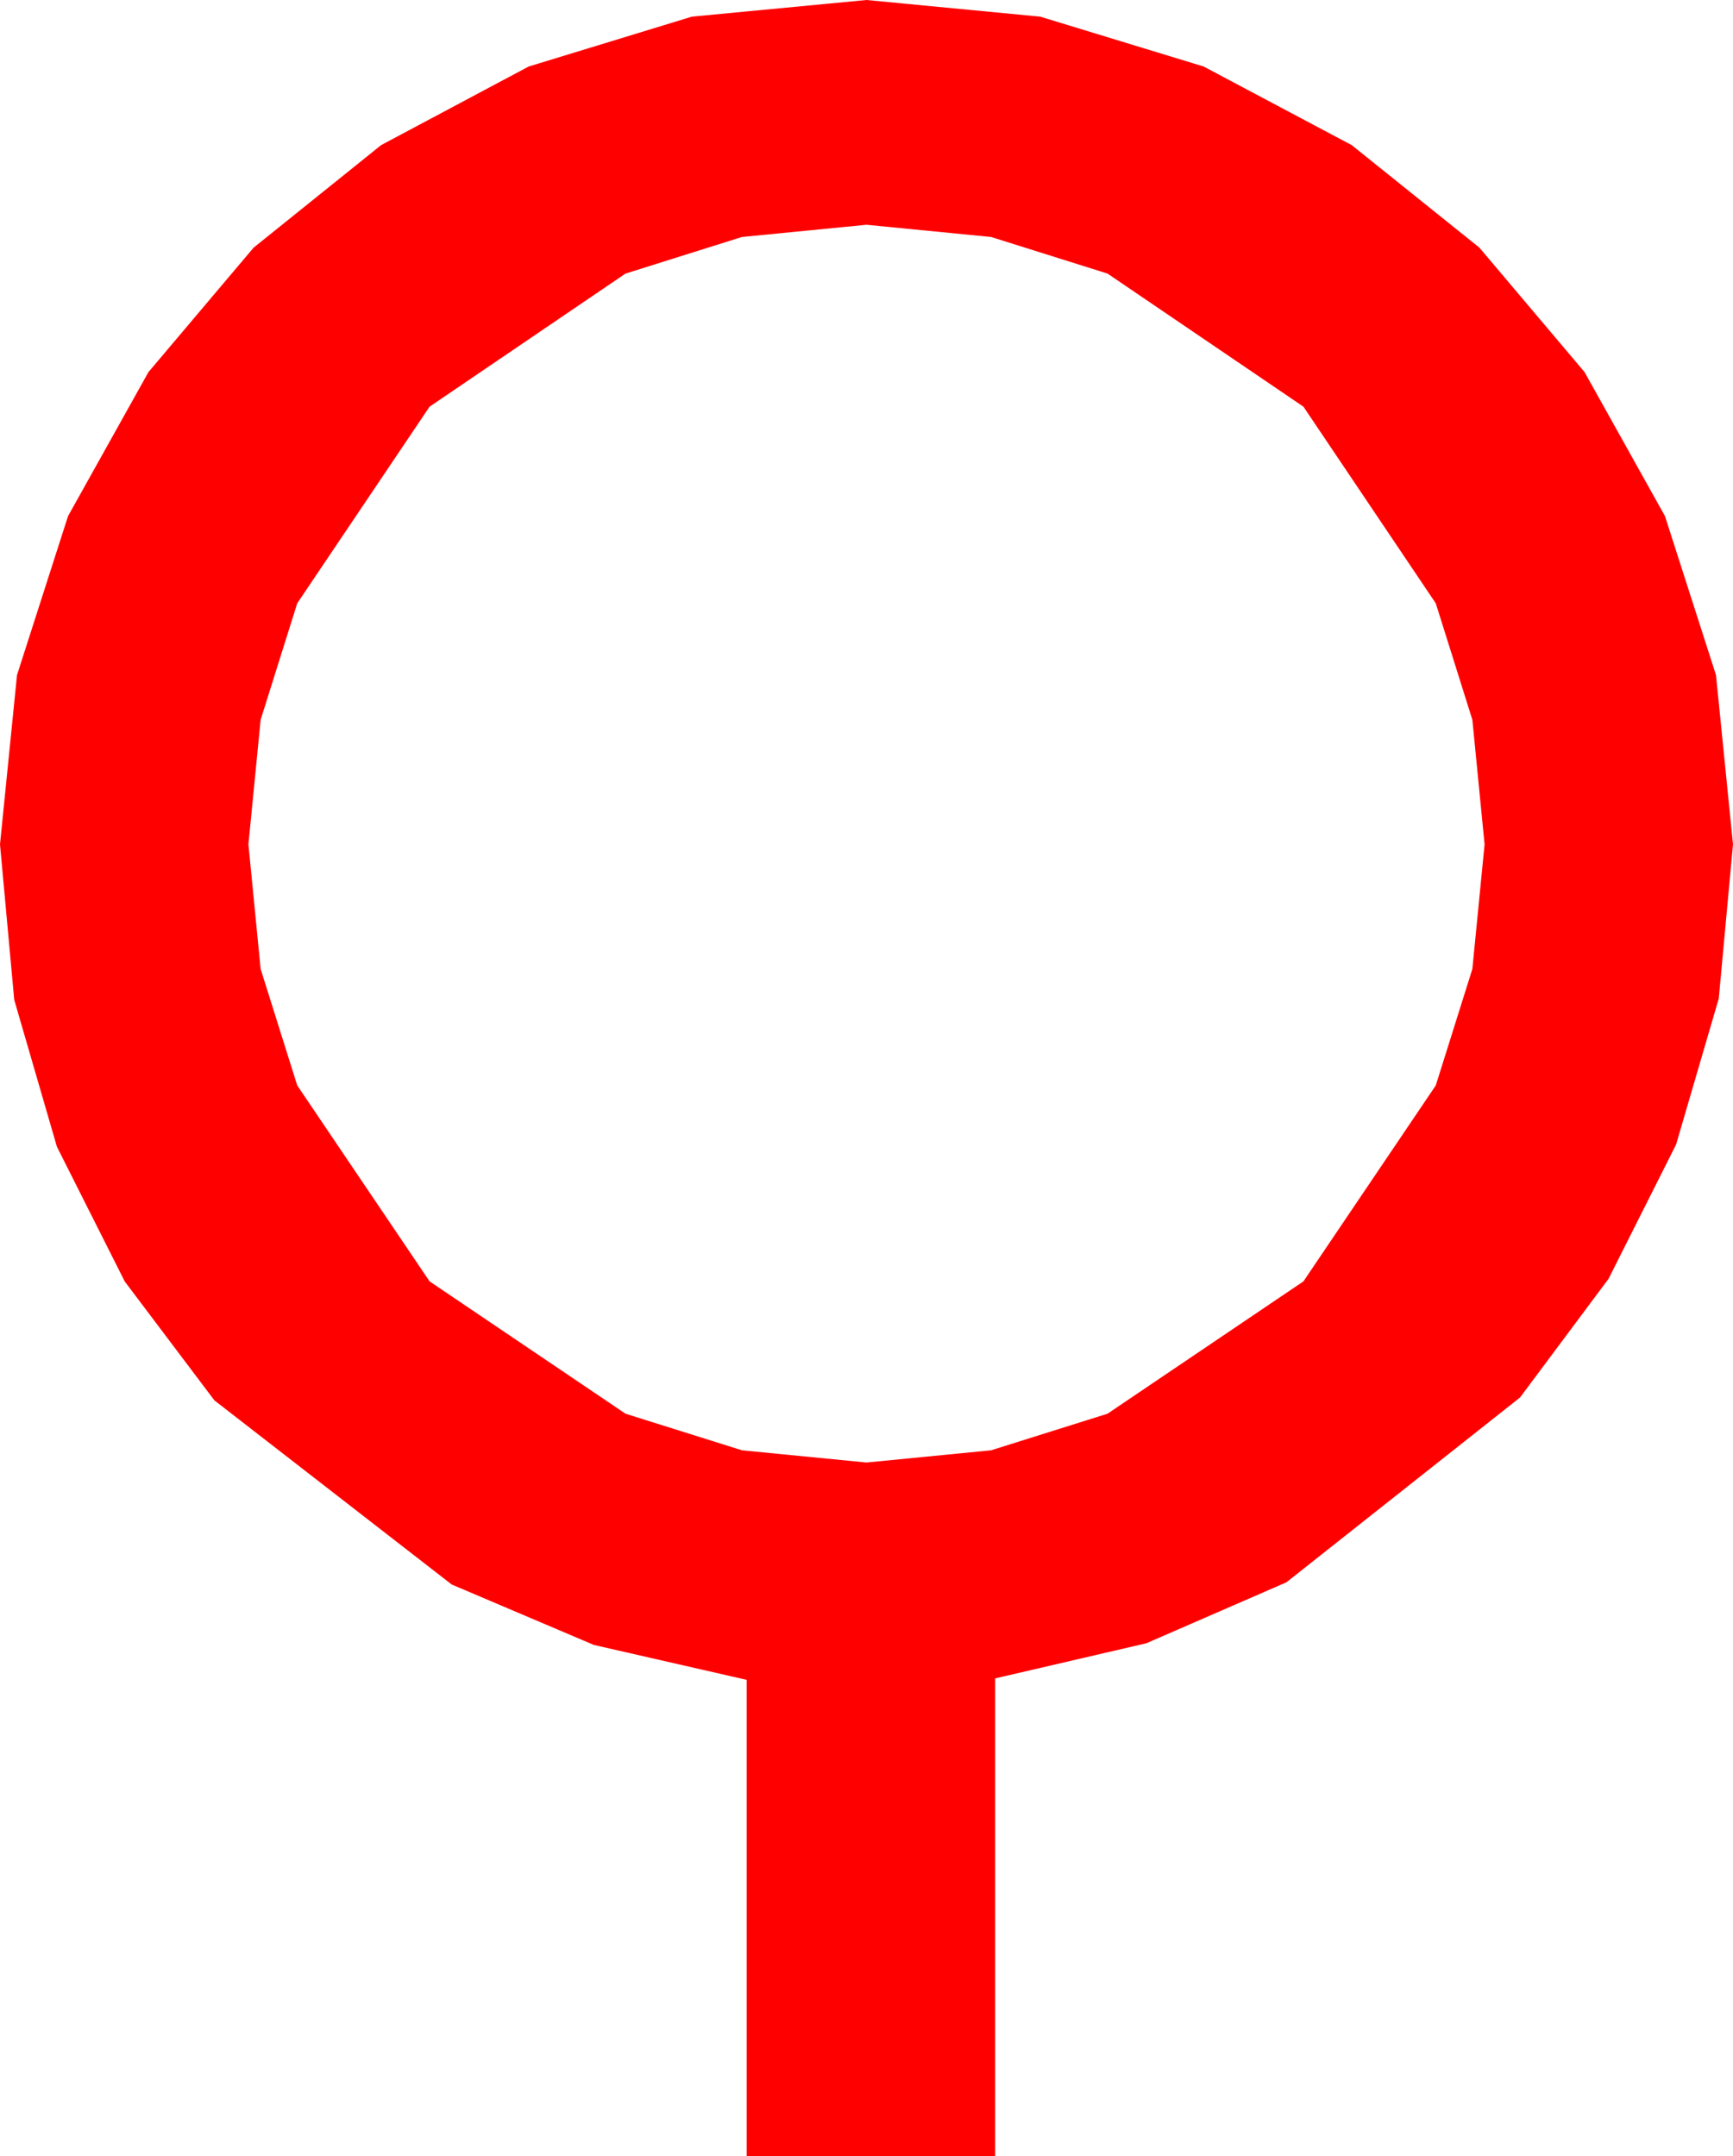 <?xml version="1.0" encoding="utf-8"?>
<!DOCTYPE svg PUBLIC "-//W3C//DTD SVG 1.1//EN" "http://www.w3.org/Graphics/SVG/1.1/DTD/svg11.dtd">
<svg width="34.336" height="42.715" xmlns="http://www.w3.org/2000/svg" xmlns:xlink="http://www.w3.org/1999/xlink" xmlns:xml="http://www.w3.org/XML/1998/namespace" version="1.1">
  <g>
    <g>
      <path style="fill:#FF0000;fill-opacity:1" d="M17.168,4.453L14.7,4.695 12.393,5.42 8.511,8.057 5.889,11.953 5.164,14.26 4.922,16.729 5.164,19.197 5.889,21.504 8.511,25.386 12.393,28.008 14.7,28.733 17.168,28.975 19.636,28.733 21.943,28.008 25.825,25.386 28.447,21.504 29.172,19.197 29.414,16.729 29.172,14.26 28.447,11.953 25.825,8.057 21.943,5.42 19.636,4.695 17.168,4.453z M17.168,0L20.61,0.33 23.848,1.318 26.781,2.875 29.312,4.907 31.395,7.372 32.988,10.225 33.999,13.374 34.336,16.729 34.054,19.783 33.208,22.676 31.871,25.334 30.117,27.686 25.488,31.348 22.712,32.556 19.717,33.252 19.717,42.715 14.795,42.715 14.795,33.281 11.766,32.589 8.95,31.392 4.248,27.744 2.472,25.389 1.128,22.72 0.282,19.808 0,16.729 0.337,13.374 1.348,10.225 2.941,7.372 5.024,4.907 7.551,2.875 10.474,1.318 13.707,0.33 17.168,0z" />
    </g>
  </g>
</svg>